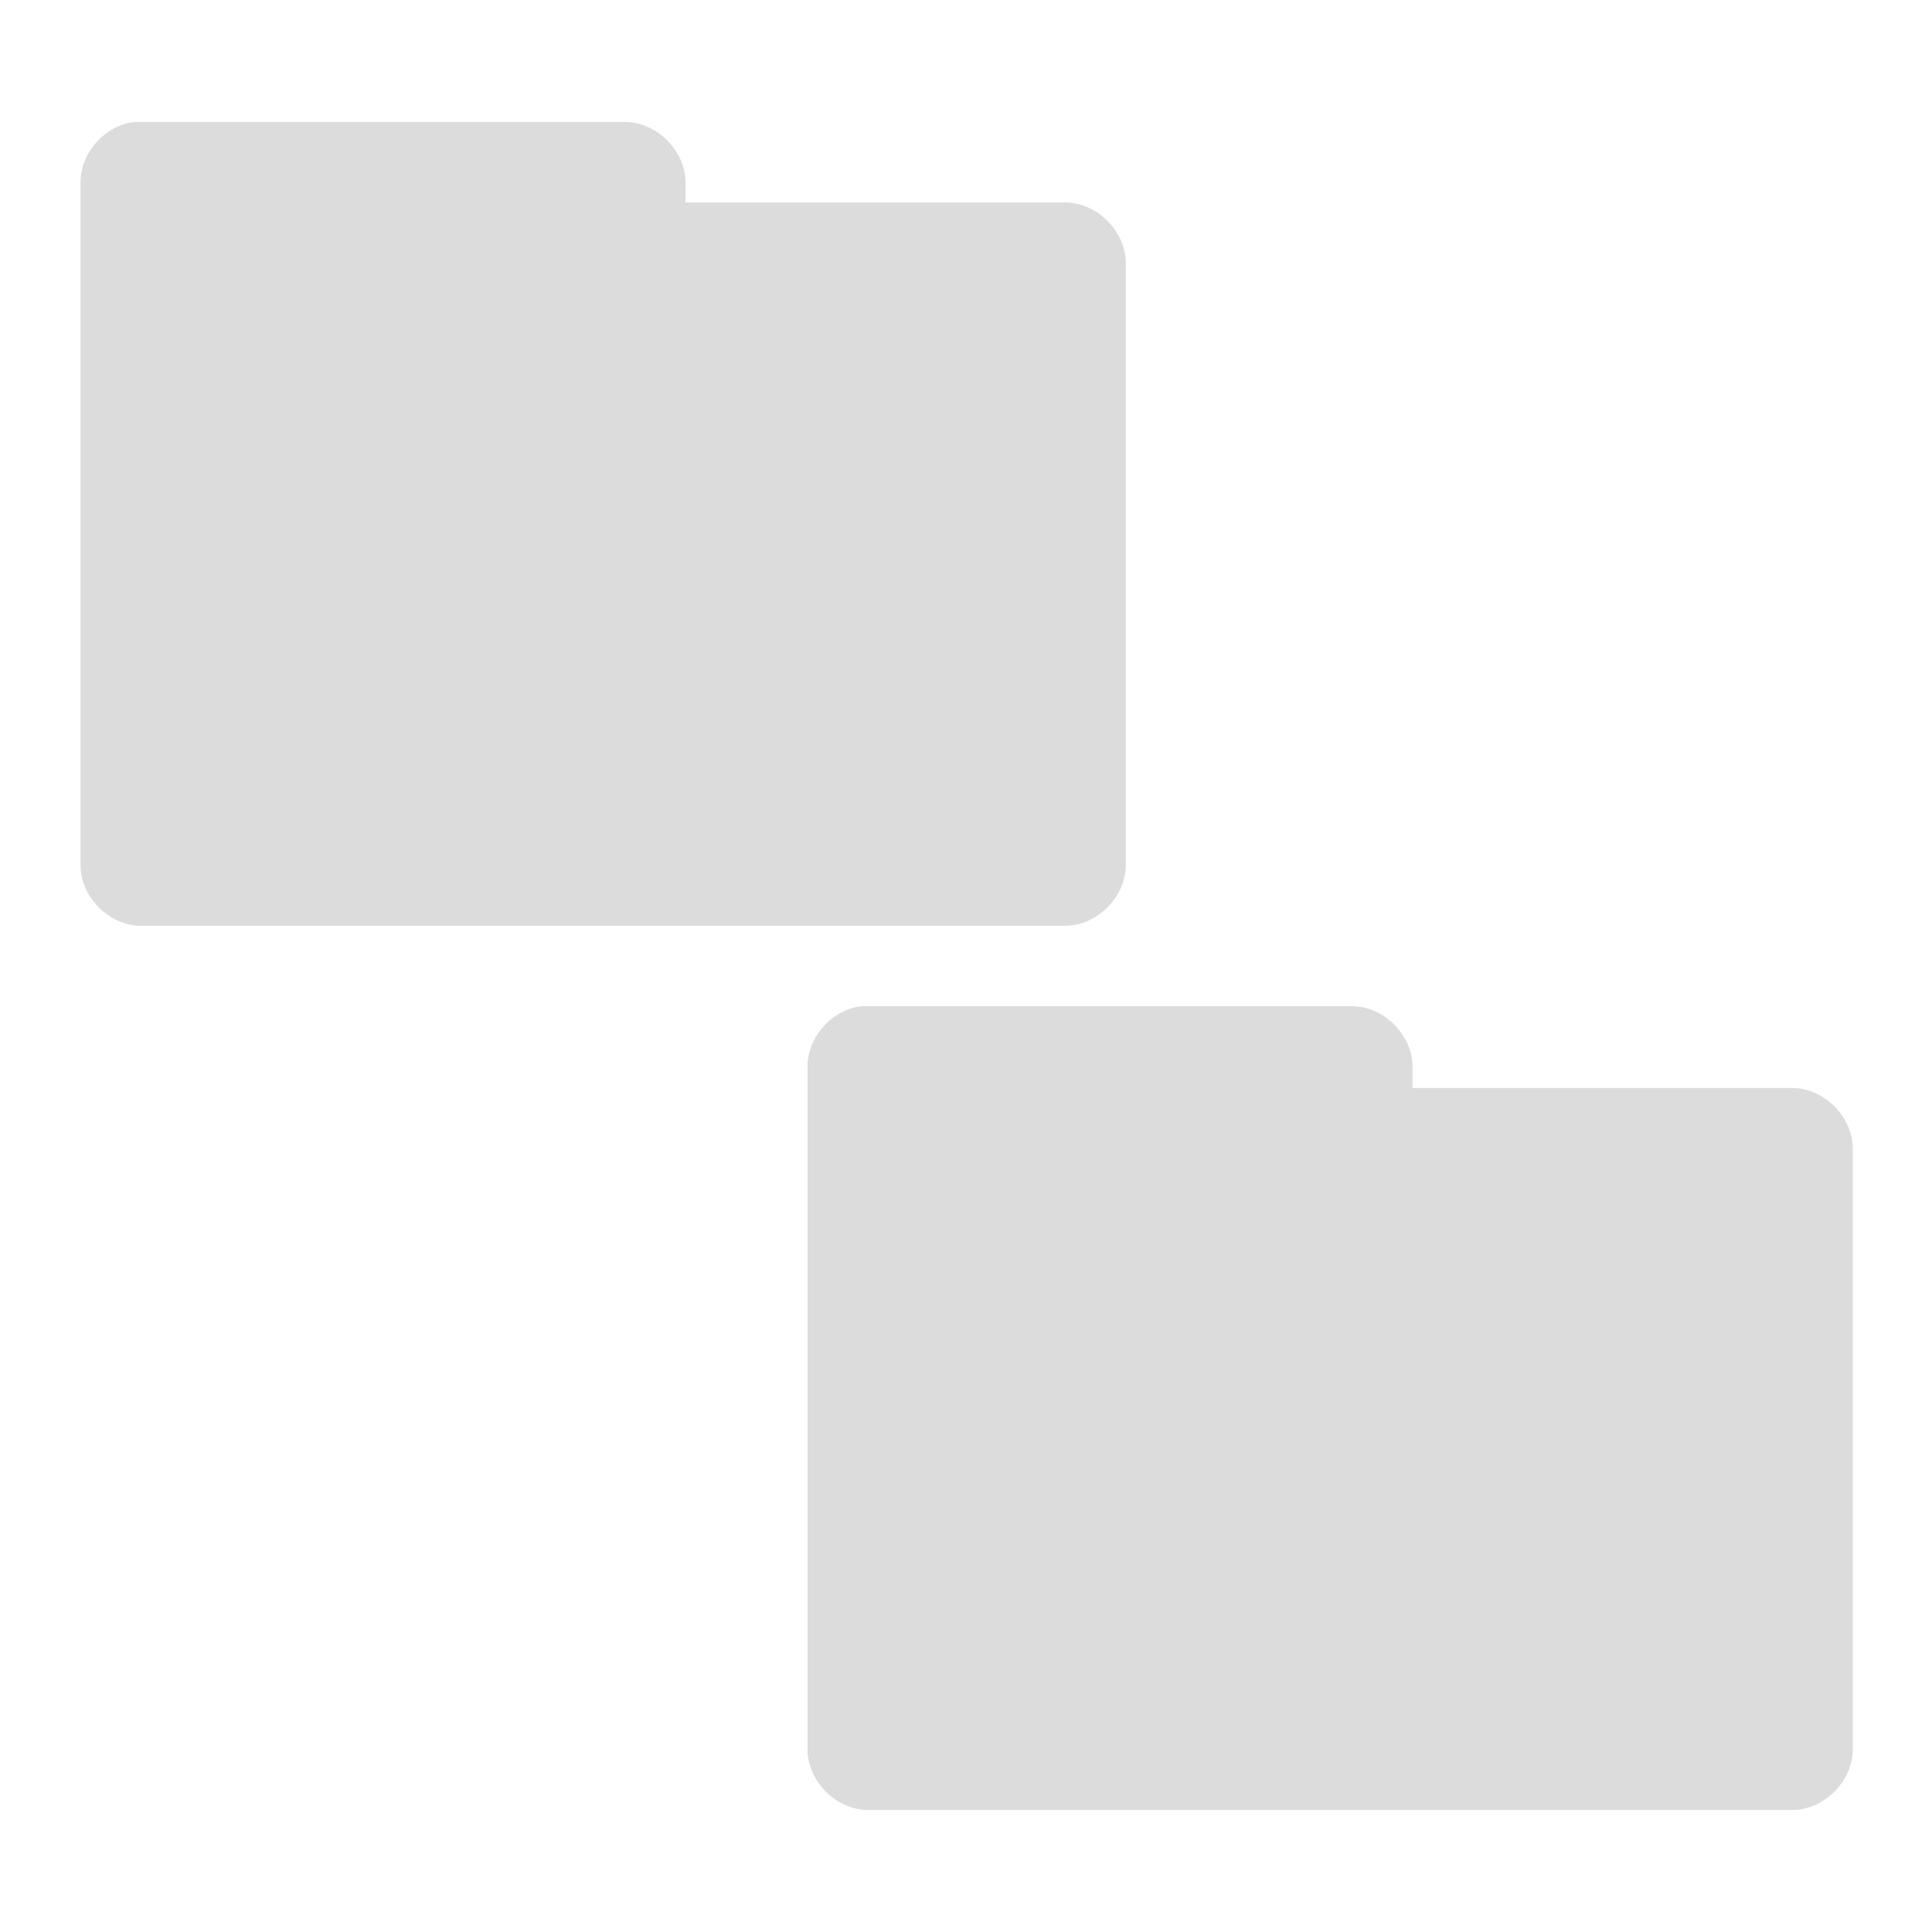<svg width="256" xmlns="http://www.w3.org/2000/svg" height="256" viewBox="0 0 256 256" xmlns:xlink="http://www.w3.org/1999/xlink">
<g style="fill:#dcdcdc">
<path d="M 114.168 133.332 C 110.262 133.742 106.98 137.41 107 141.332 L 107 231.832 C 107 236.023 110.812 239.832 115 239.832 L 237.5 239.832 C 241.688 239.832 245.5 236.023 245.5 231.832 L 245.5 152.168 C 245.5 147.977 241.688 144.168 237.5 144.168 L 187.168 144.168 L 187.168 141.332 C 187.168 137.145 183.355 133.332 179.168 133.332 L 115 133.332 C 114.723 133.32 114.445 133.32 114.168 133.332 Z "/>
<path d="M 17.832 16.168 C 13.93 16.574 10.645 20.242 10.668 24.168 L 10.668 114.668 C 10.668 118.855 14.477 122.668 18.668 122.668 L 141.168 122.668 C 145.355 122.668 149.168 118.855 149.168 114.668 L 149.168 34.832 C 149.168 30.645 145.355 26.832 141.168 26.832 L 90.832 26.832 L 90.832 24.168 C 90.832 19.977 87.023 16.168 82.832 16.168 L 18.668 16.168 C 18.391 16.152 18.109 16.152 17.832 16.168 Z "/>
</g>
</svg>

